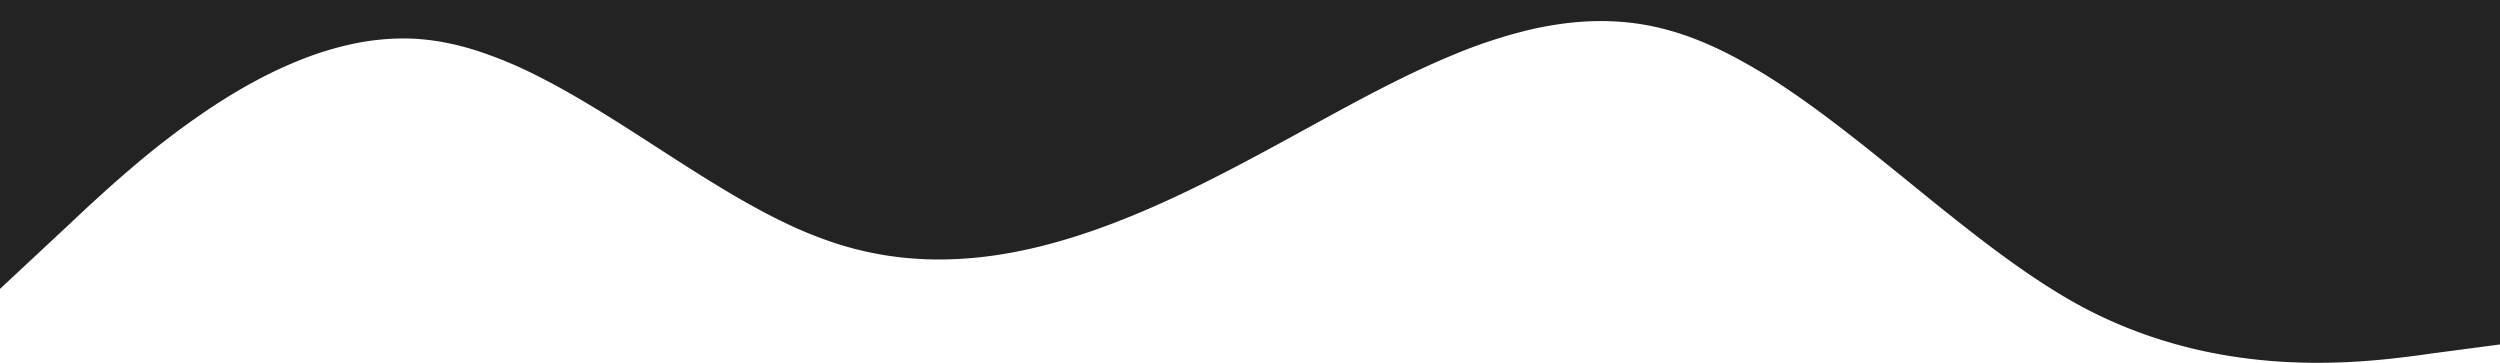 <svg xmlns="http://www.w3.org/2000/svg" width="1366.001" height="198.239" viewBox="0 0 1366.001 198.239">
  <path id="wavetop" d="M1266.311,283.238c-9.943,0-19.814-.454-29.336-1.352a282.764,282.764,0,0,1-31.613-4.775,261.97,261.97,0,0,1-33.133-9.272,252.951,252.951,0,0,1-33.9-14.845c-7.594-4.054-15.347-8.684-23.7-14.157-7.442-4.875-15.194-10.312-23.7-16.622-15.8-11.721-31.864-24.751-47.4-37.353l0,0h0c-21.772-17.661-44.286-35.924-66.43-50.87a305.5,305.5,0,0,0-33.216-19.78c-5.651-2.852-11.239-5.371-16.608-7.486a152.872,152.872,0,0,0-16.608-5.506,134.44,134.44,0,0,0-17.949-3.57,141,141,0,0,0-17.949-1.136,158.853,158.853,0,0,0-20.161,1.324,191.49,191.49,0,0,0-20.161,3.742,273.55,273.55,0,0,0-40.321,13.357c-12.057,4.958-25.247,11.135-40.321,18.884-13.438,6.908-27.1,14.4-40.313,21.644l-.008,0C703.5,160.943,693.171,166.6,683,171.983c-15.694,8.377-29.587,15.349-42.473,21.314-15.175,7.025-29.068,12.723-42.474,17.421-30.852,10.811-58.639,16.066-84.948,16.067a186.541,186.541,0,0,1-28.886-2.224,179.675,179.675,0,0,1-28.886-7.045,216.47,216.47,0,0,1-24.151-9.692c-7.584-3.544-15.484-7.652-24.15-12.559-16.1-9.118-32.471-19.682-48.3-29.9-21.478-13.862-43.688-28.2-65.533-39.111a226.923,226.923,0,0,0-32.766-13.587,153.421,153.421,0,0,0-16.383-4.257,123.806,123.806,0,0,0-16.383-2.168c-2.427-.152-4.909-.229-7.378-.229a134.432,134.432,0,0,0-27.4,2.94A174.467,174.467,0,0,0,166,117a233.512,233.512,0,0,0-25.976,11.989c-8.03,4.294-16.327,9.264-24.66,14.772A452.511,452.511,0,0,0,71.6,177.012c-12.857,10.941-24.116,21.454-33.66,30.45L0,242.844V85H1366V273.2l-37.945,5.027c-8.142,1.16-17.072,2.366-27.194,3.32C1288.812,282.685,1277.51,283.238,1266.311,283.238Z" transform="translate(0.001 -85)" fill="#232323"/>
</svg>
